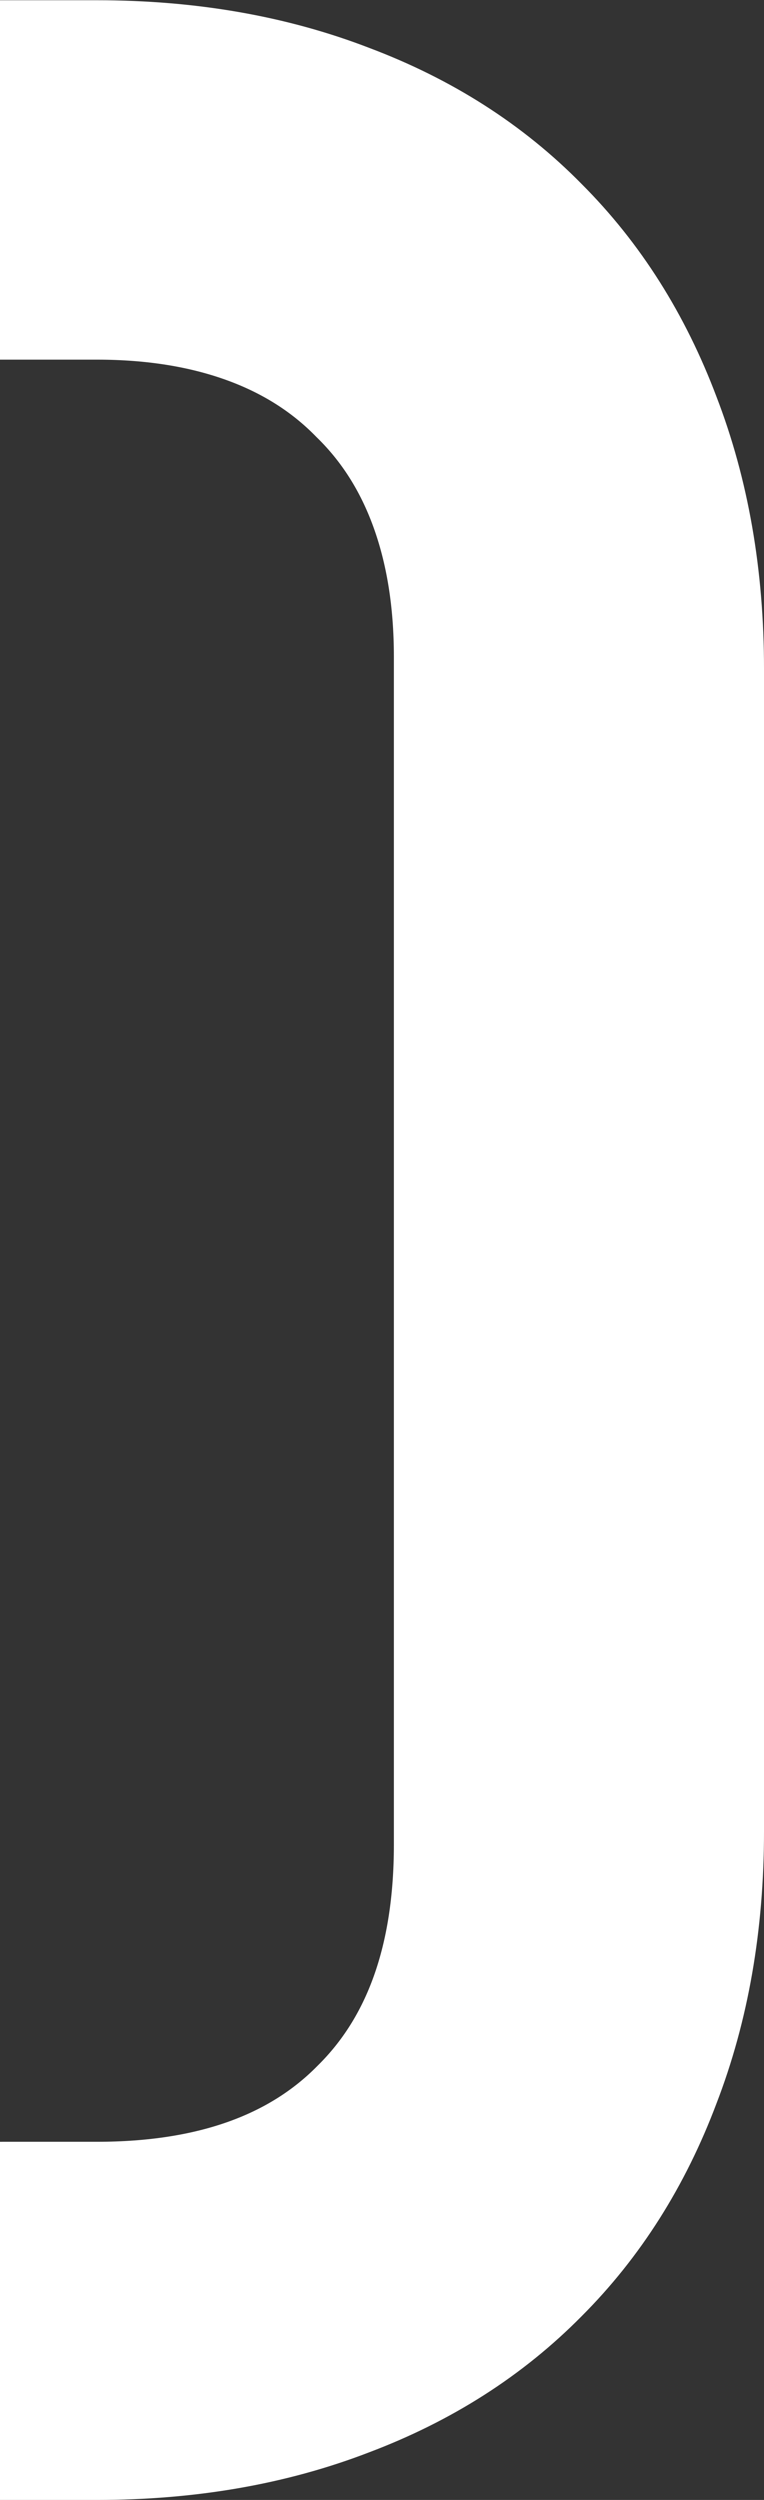 <svg version="1.1" xmlns="http://www.w3.org/2000/svg" xmlns:xlink="http://www.w3.org/1999/xlink" width="3.088" height="10.1" viewBox="0,0,3.088,10.1"><rect x="0" y="0" width="3.088" height="10.1" fill="#333333" stroke="none"/><g transform="translate(-238.456,-170.15)"><g data-paper-data="{&quot;isPaintingLayer&quot;:true}" fill="#ffffff" fill-rule="nonzero" stroke="#ffffff" stroke-width="0.5" stroke-linecap="butt" stroke-linejoin="miter" stroke-miterlimit="10" stroke-dasharray="" stroke-dashoffset="0" style="mix-blend-mode: normal"><path d="M238.848,179.053c0.462,0 0.819,-0.127 1.069,-0.381c0.254,-0.251 0.381,-0.607 0.381,-1.069v-4.8c0,-0.228 -0.033,-0.431 -0.098,-0.61c-0.065,-0.179 -0.161,-0.33 -0.288,-0.454c-0.124,-0.127 -0.275,-0.223 -0.454,-0.288c-0.179,-0.065 -0.382,-0.098 -0.61,-0.098h-0.142v-0.952h0.142c0.371,0 0.708,0.059 1.011,0.176c0.303,0.114 0.56,0.278 0.771,0.493c0.212,0.212 0.374,0.469 0.488,0.771c0.117,0.303 0.176,0.64 0.176,1.011v4.697c0,0.371 -0.059,0.708 -0.176,1.011c-0.114,0.303 -0.277,0.56 -0.488,0.771c-0.212,0.215 -0.469,0.379 -0.771,0.493c-0.303,0.117 -0.64,0.176 -1.011,0.176h-0.142v-0.947z"/></g></g></svg>